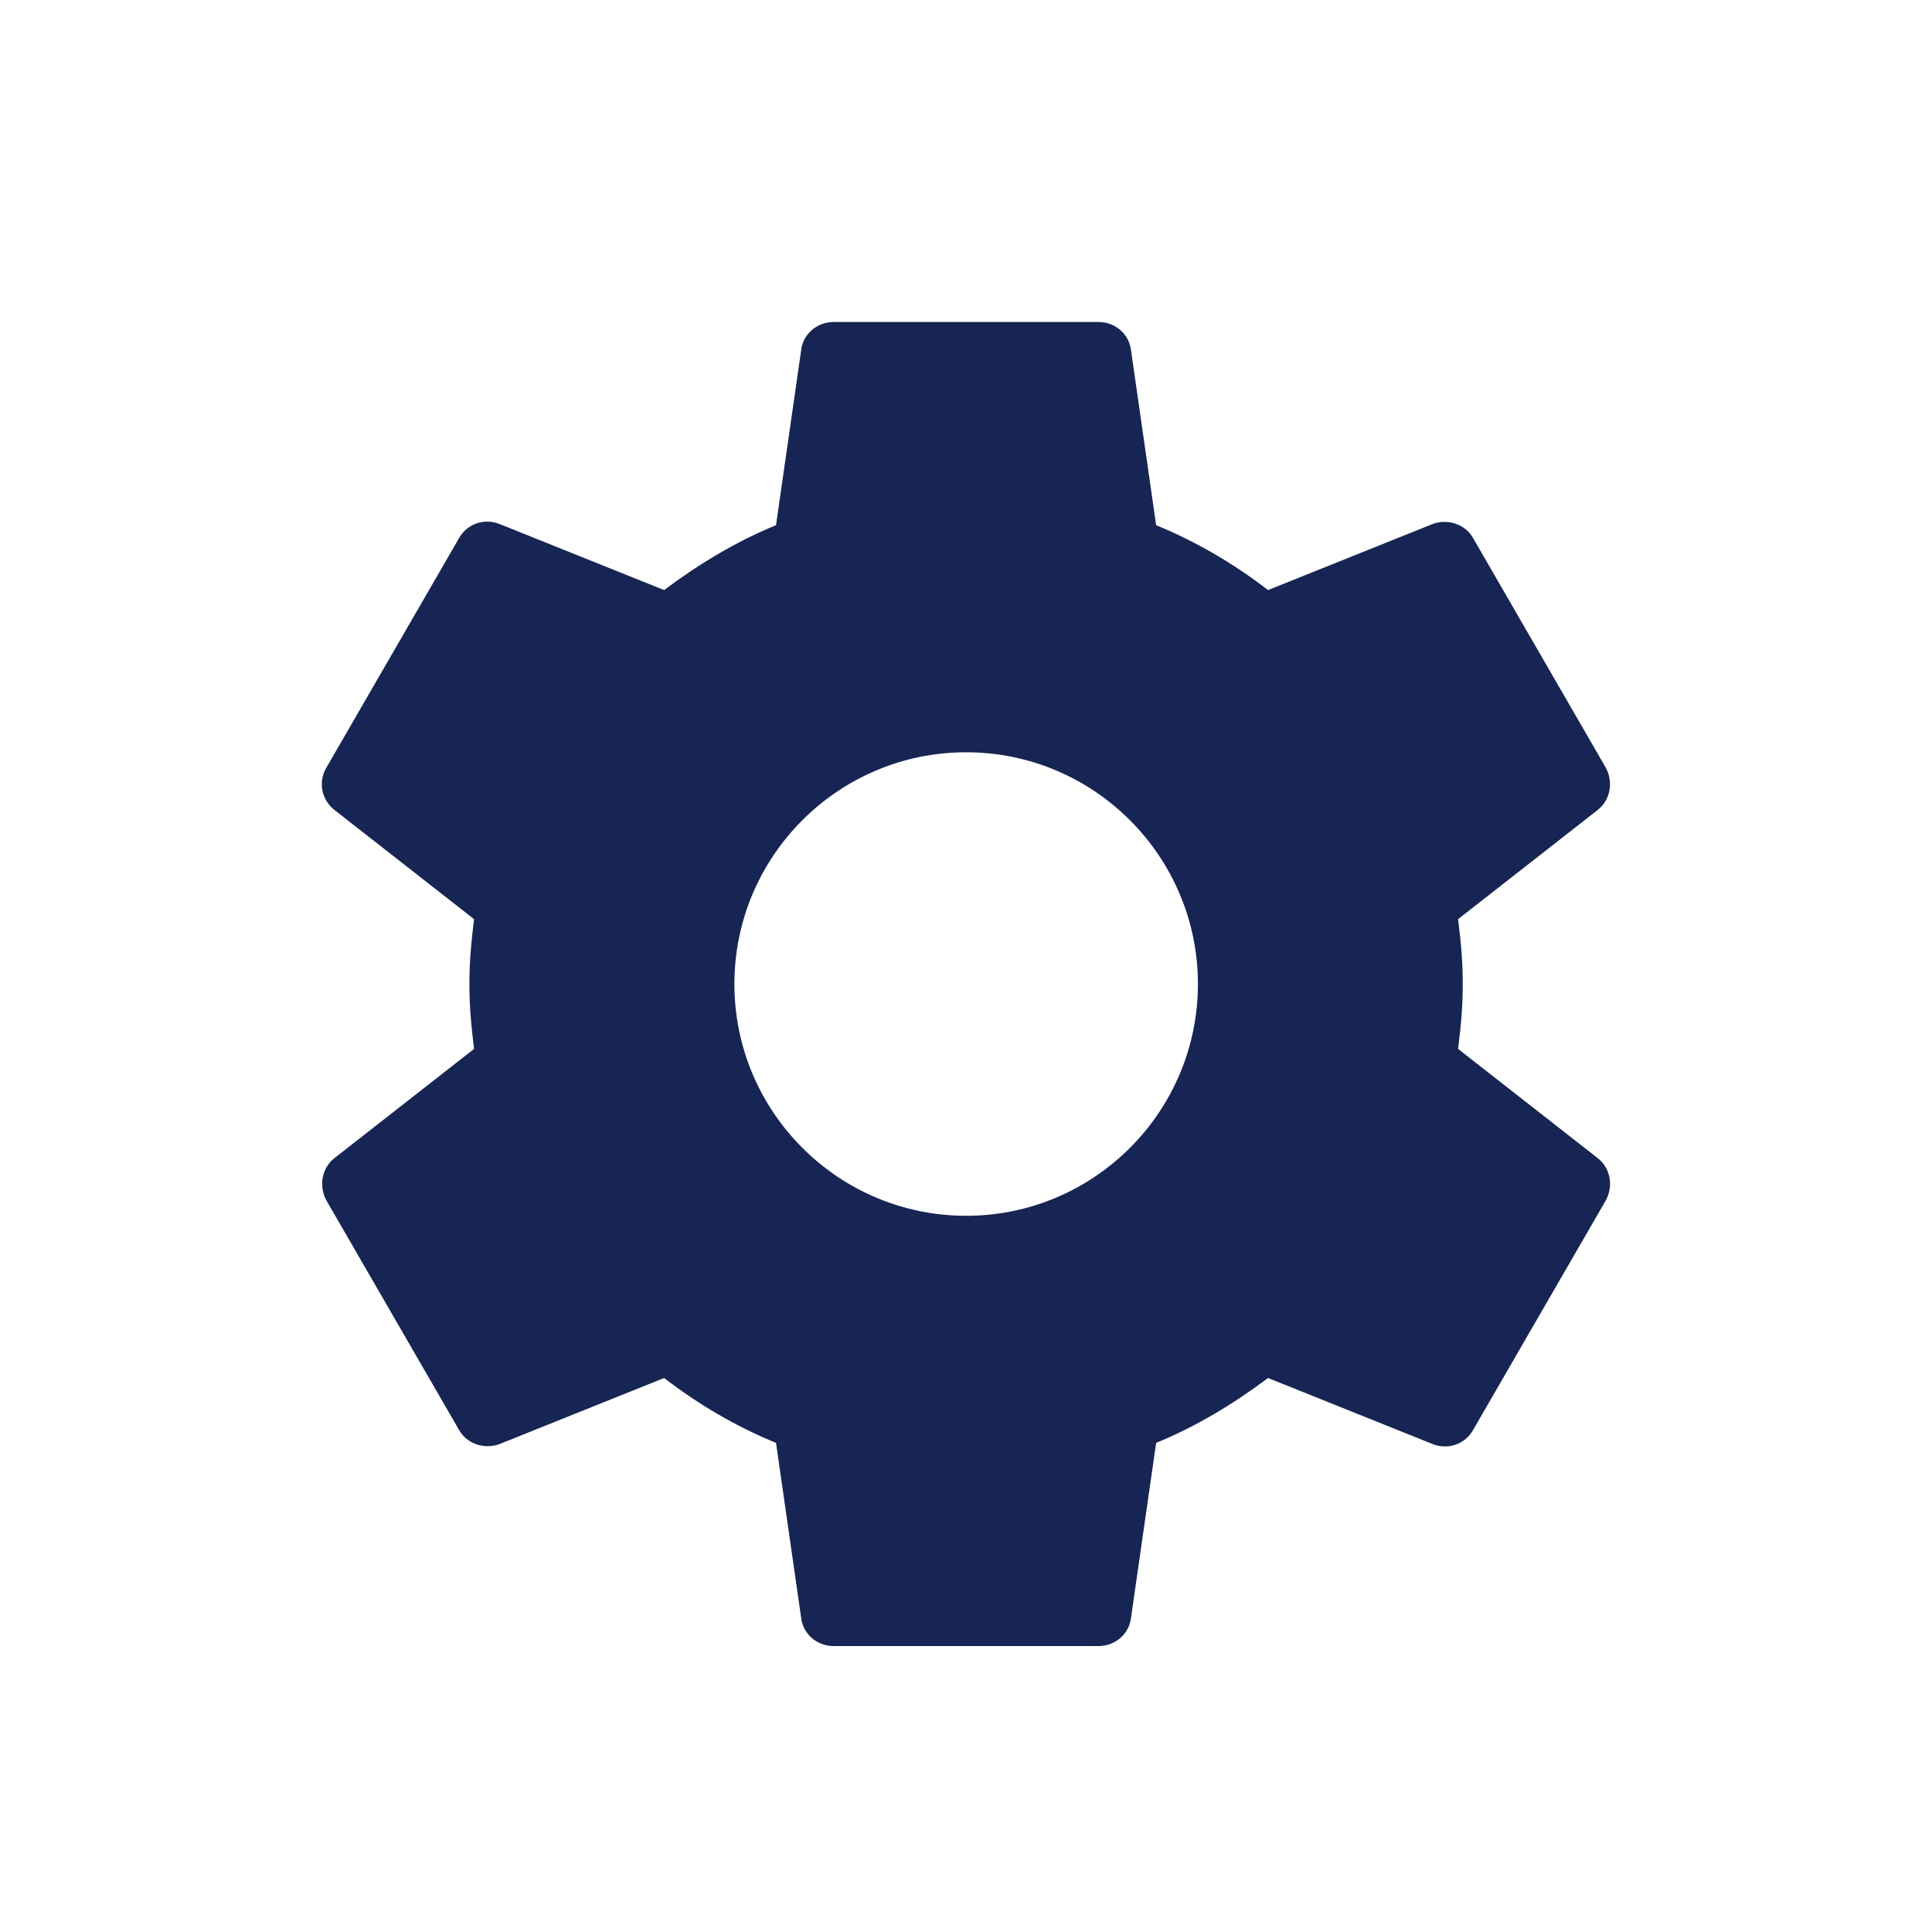 <svg height="24" viewBox="0 0 24 24" width="24" xmlns="http://www.w3.org/2000/svg" fill="#172554"><path d="m18.113 13.03c.033-.263.058-.526.058-.806s-.025-.543-.058-.806l1.735-1.357c.156-.123.197-.345.099-.526l-1.645-2.846c-.099-.181-.321-.247-.502-.181l-2.048.822c-.428-.329-.888-.6-1.39-.806l-.313-2.179c-.025-.197-.197-.345-.403-.345h-3.29c-.206 0-.378.148-.403.345l-.313 2.179c-.502.206-.962.485-1.39.806l-2.048-.822c-.189-.074-.403 0-.502.181l-1.645 2.846c-.107.181-.058.403.099.526l1.735 1.357c-.033.263-.058.535-.058.806 0 .271.025.543.058.806l-1.735 1.357c-.156.123-.197.345-.099.526l1.645 2.846c.099.181.321.247.502.181l2.048-.822c.428.329.888.6 1.39.806l.313 2.179c.025.197.197.345.403.345h3.29c.206 0 .378-.148.403-.345l.313-2.179c.502-.206.962-.485 1.39-.806l2.048.822c.189.074.403 0 .502-.181l1.645-2.846c.099-.181.058-.403-.099-.526zm-6.111 2.073c-1.587 0-2.879-1.291-2.879-2.879s1.291-2.879 2.879-2.879c1.587 0 2.879 1.291 2.879 2.879s-1.291 2.879-2.879 2.879z" fill-rule="evenodd"/></svg>
